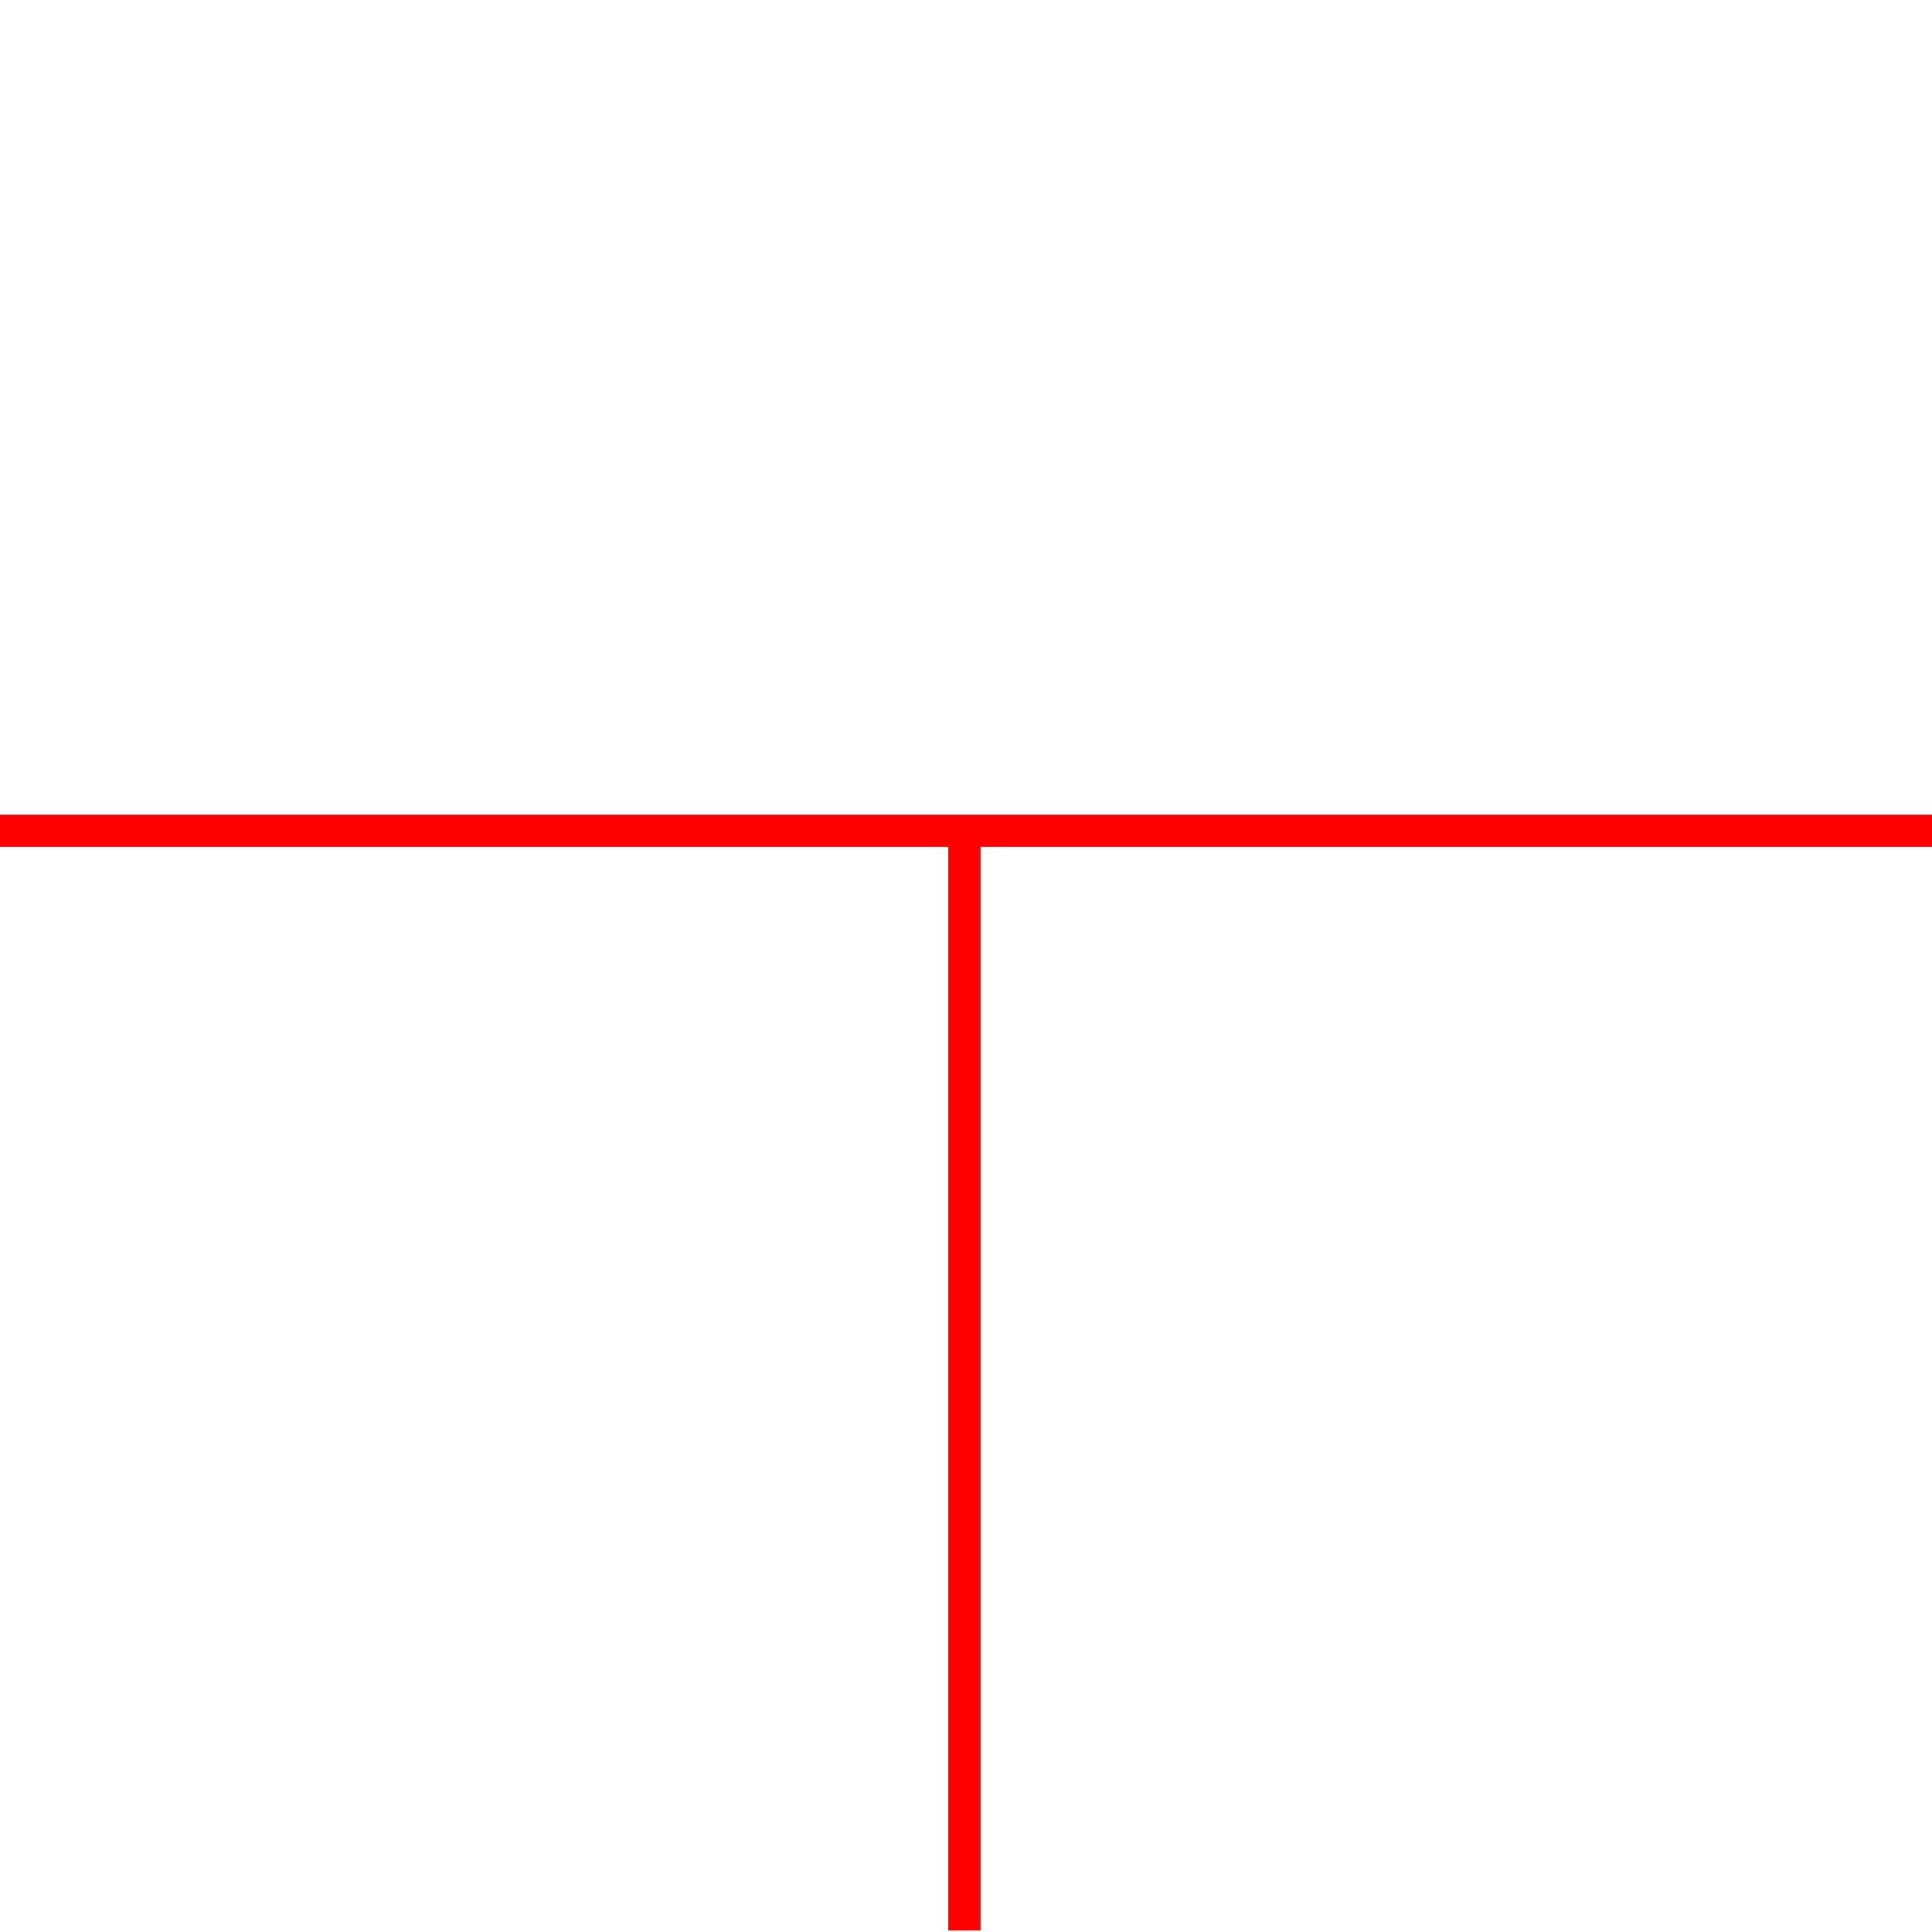<?xml version="1.0"?>
<svg width="600" height="600" xmlns="http://www.w3.org/2000/svg" xmlns:svg="http://www.w3.org/2000/svg">
 <!-- Created with SVG-edit - https://github.com/SVG-Edit/svgedit-->
 <g class="layer">
  <title>Layer 1</title>
  <line fill="none" id="svg_3" stroke="#ff0000" stroke-width="10" x1="-3.003" x2="606.003" y1="258" y2="258"/>
  <line fill="none" id="svg_4" stroke="#ff0000" stroke-width="10" transform="rotate(90 299.5 430)" x1="129.997" x2="469.003" y1="430" y2="430"/>
 </g>
</svg>